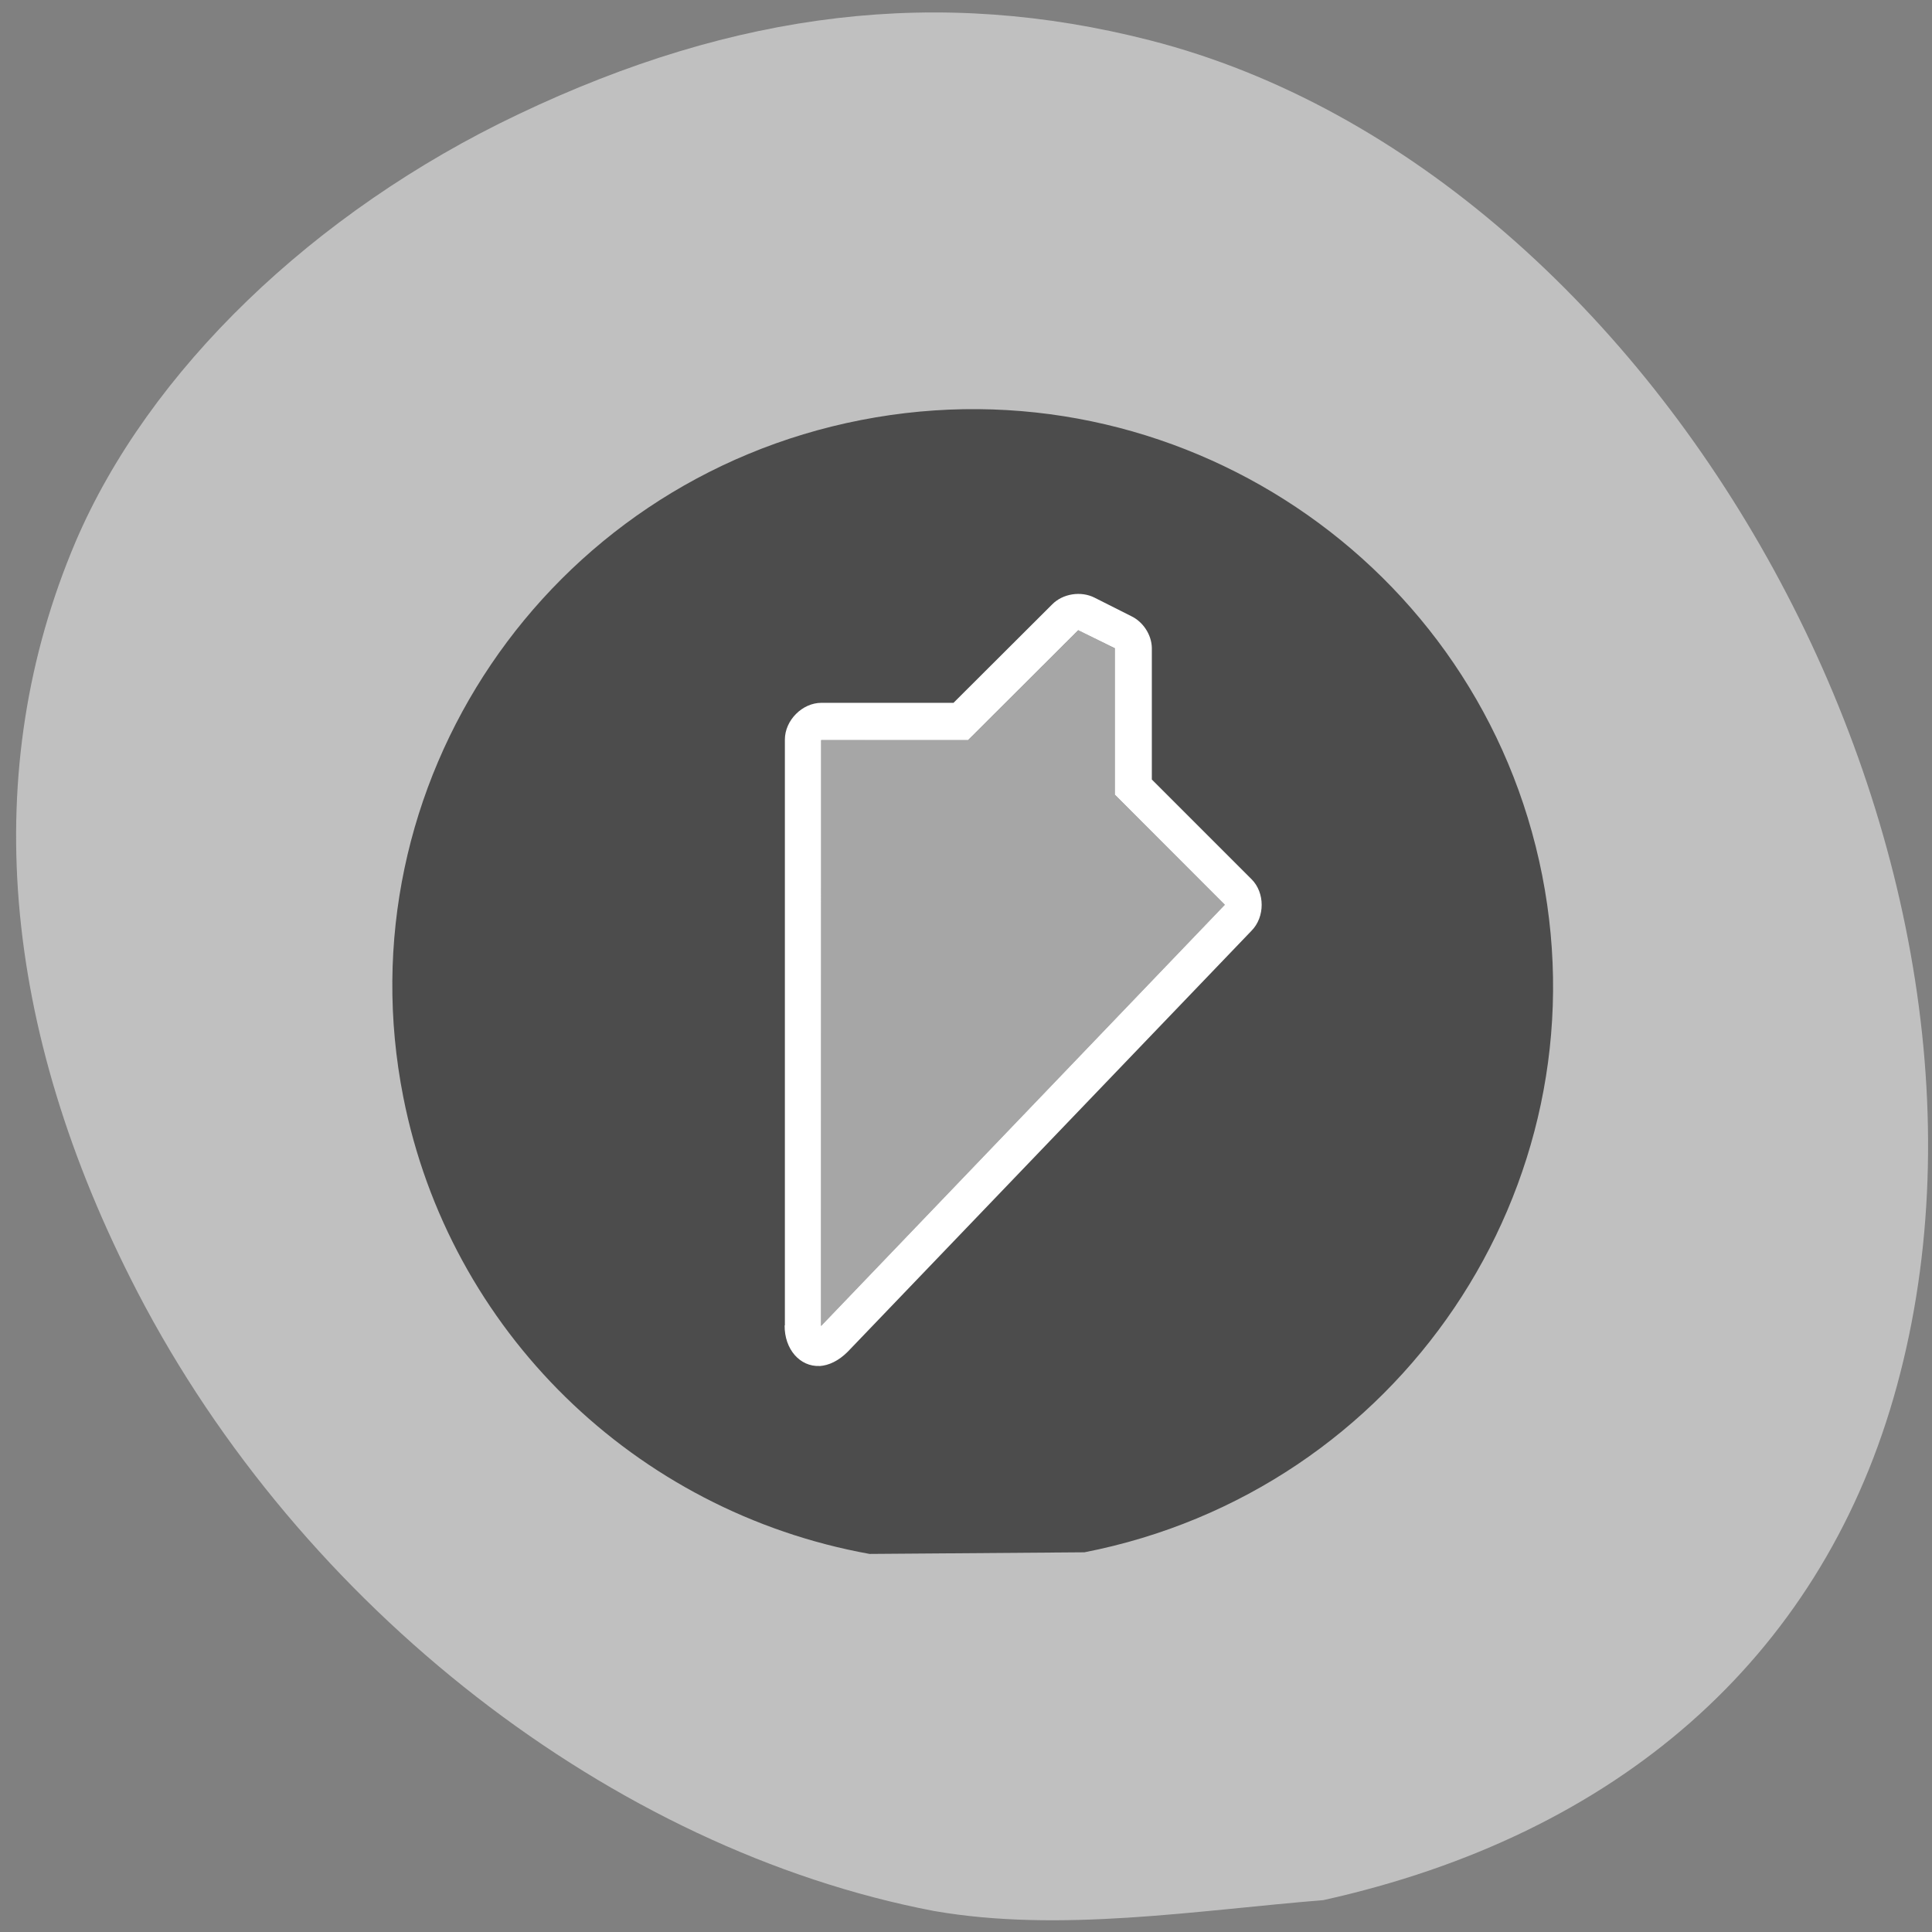 <svg xmlns="http://www.w3.org/2000/svg" viewBox="0 0 32 32"><rect x="0" y="0" width="32" height="32" fill="#808080" stroke="none"/><path d="m 15.469 31.652 c -5.328 -1.02 -10.477 -5.02 -13.191 -10.25 c -2.273 -4.387 -2.625 -8.664 -1.027 -12.426 c 1.207 -2.828 3.938 -5.469 7.332 -7.082 c 3.617 -1.723 6.98 -2.117 10.461 -1.227 c 8.582 2.195 14.871 13.684 12.316 22.496 c -1.25 4.309 -4.563 7.227 -9.441 8.309 c -2.121 0.172 -4.363 0.543 -6.449 0.18" fill="#c0c0c0"/><path d="m 17.961 25.711 c 5.207 -1.016 8.602 -6.04 7.582 -11.215 c -1.023 -5.18 -6.074 -8.555 -11.281 -7.539 c -5.211 1.016 -8.605 6.04 -7.582 11.215 c 0.762 3.863 3.828 6.863 7.723 7.566" fill="#4c4c4c"/><g fill="#fff"><path d="m 13.578 22.625 c -0.328 0.016 -0.586 -0.277 -0.582 -0.672 h 0.004 v -9.703 c 0 -0.32 0.289 -0.609 0.605 -0.609 h 2.188 l 1.633 -1.629 c 0.176 -0.18 0.477 -0.227 0.703 -0.113 l 0.605 0.305 c 0.199 0.094 0.34 0.309 0.344 0.527 v 2.18 l 1.652 1.652 c 0.223 0.223 0.223 0.625 0 0.852 l -6.688 6.973 c -0.156 0.156 -0.316 0.227 -0.465 0.238 m 0.023 -0.664 l 6.688 -6.977 l -1.82 -1.82 v -2.426 l -0.609 -0.301 l -1.824 1.82 h -2.434"/><path d="m 13.602 12.258 v 9.703 l 6.688 -6.977 l -1.82 -1.816 v -2.426 l -0.609 -0.305 l -1.824 1.82" fill-opacity="0.502"/></g></svg>